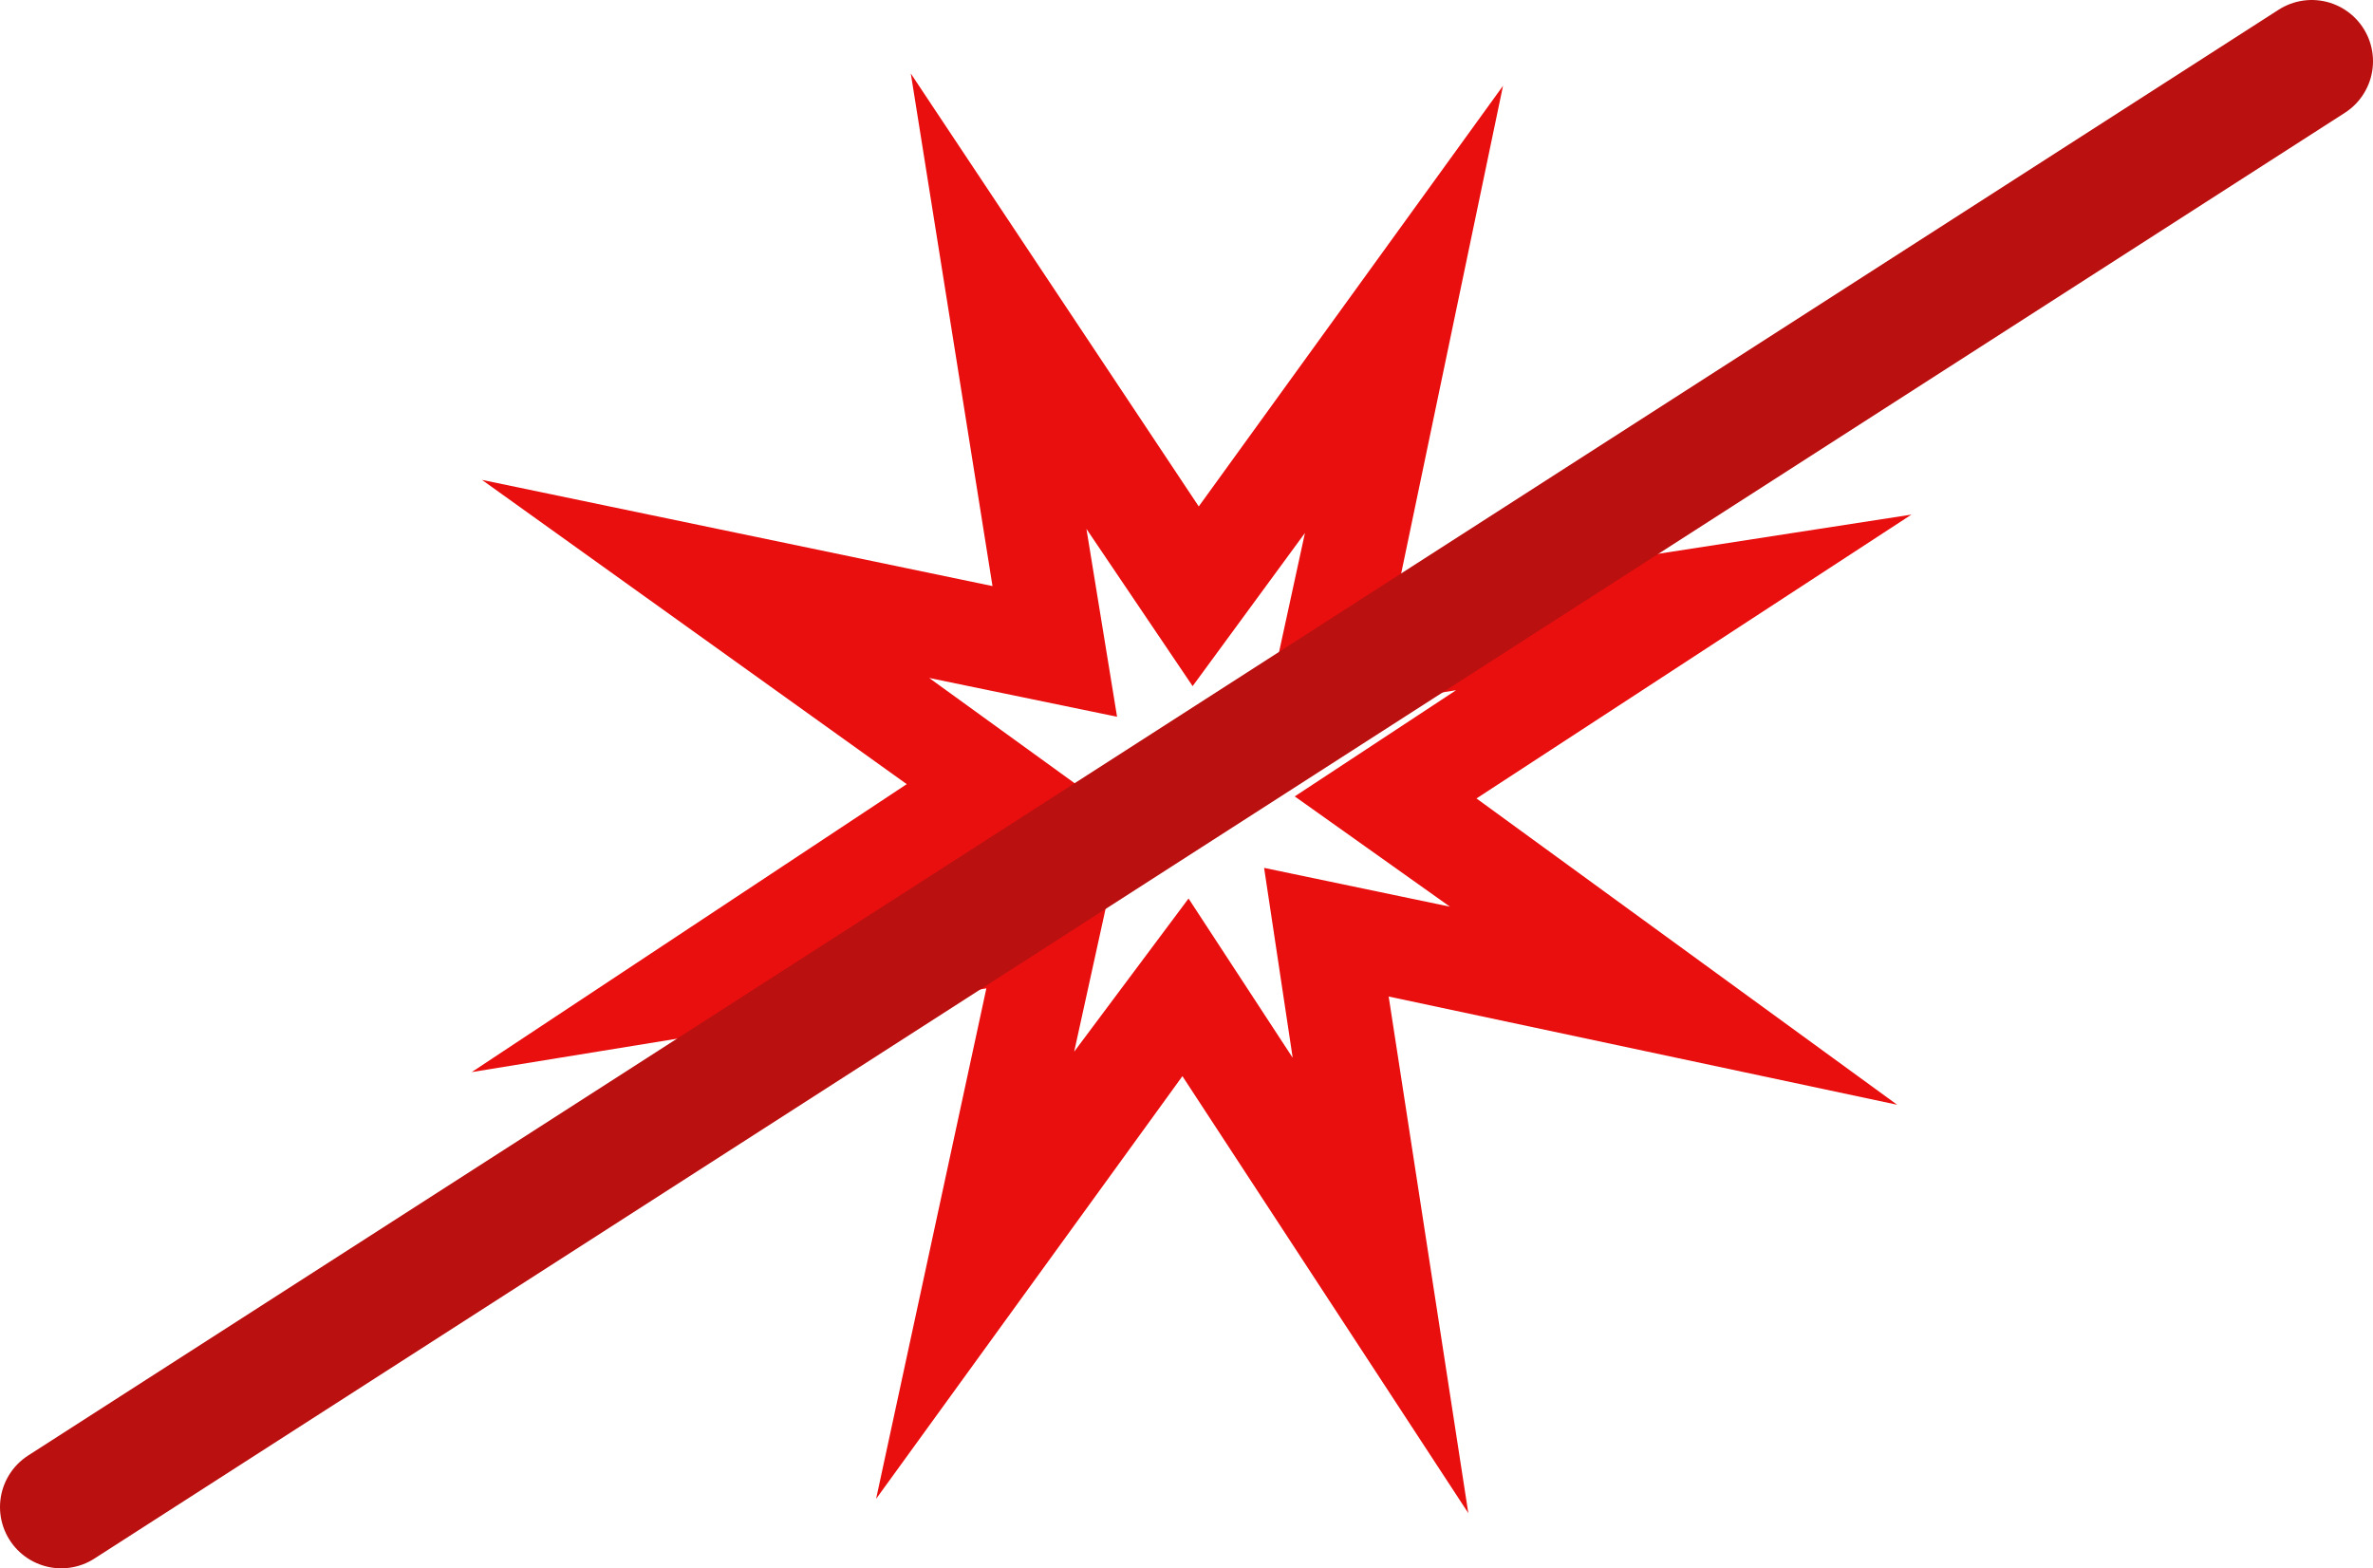 <?xml version="1.0" encoding="UTF-8" standalone="no"?>
<svg xmlns:xlink="http://www.w3.org/1999/xlink" height="38.4px" width="58.1px" xmlns="http://www.w3.org/2000/svg">
  <g transform="matrix(1.0, 0.0, 0.0, 1.0, -1.3, -0.25)">
    <path d="M36.95 17.15 L32.25 17.9 33.25 13.3 30.5 17.05 27.9 13.2 28.65 17.8 24.05 16.85 27.85 19.6 24.0 22.2 28.6 21.45 27.6 26.0 30.4 22.25 32.95 26.15 32.25 21.5 36.8 22.45 33.0 19.75 36.95 17.15 M48.1 12.85 L37.45 19.8 47.75 27.3 35.3 24.65 37.25 37.3 30.25 26.6 22.75 36.95 25.45 24.45 12.85 26.5 23.5 19.45 13.1 12.0 25.6 14.6 23.6 2.05 30.65 12.65 38.1 2.35 35.5 14.8 48.1 12.85" fill="#ea0f0f" fill-rule="evenodd" stroke="none"/>
    <path d="M2.8 37.15 L57.9 1.75" fill="none" stroke="#ba1010" stroke-linecap="round" stroke-linejoin="miter" stroke-width="3.0"/>
  </g>
</svg>
